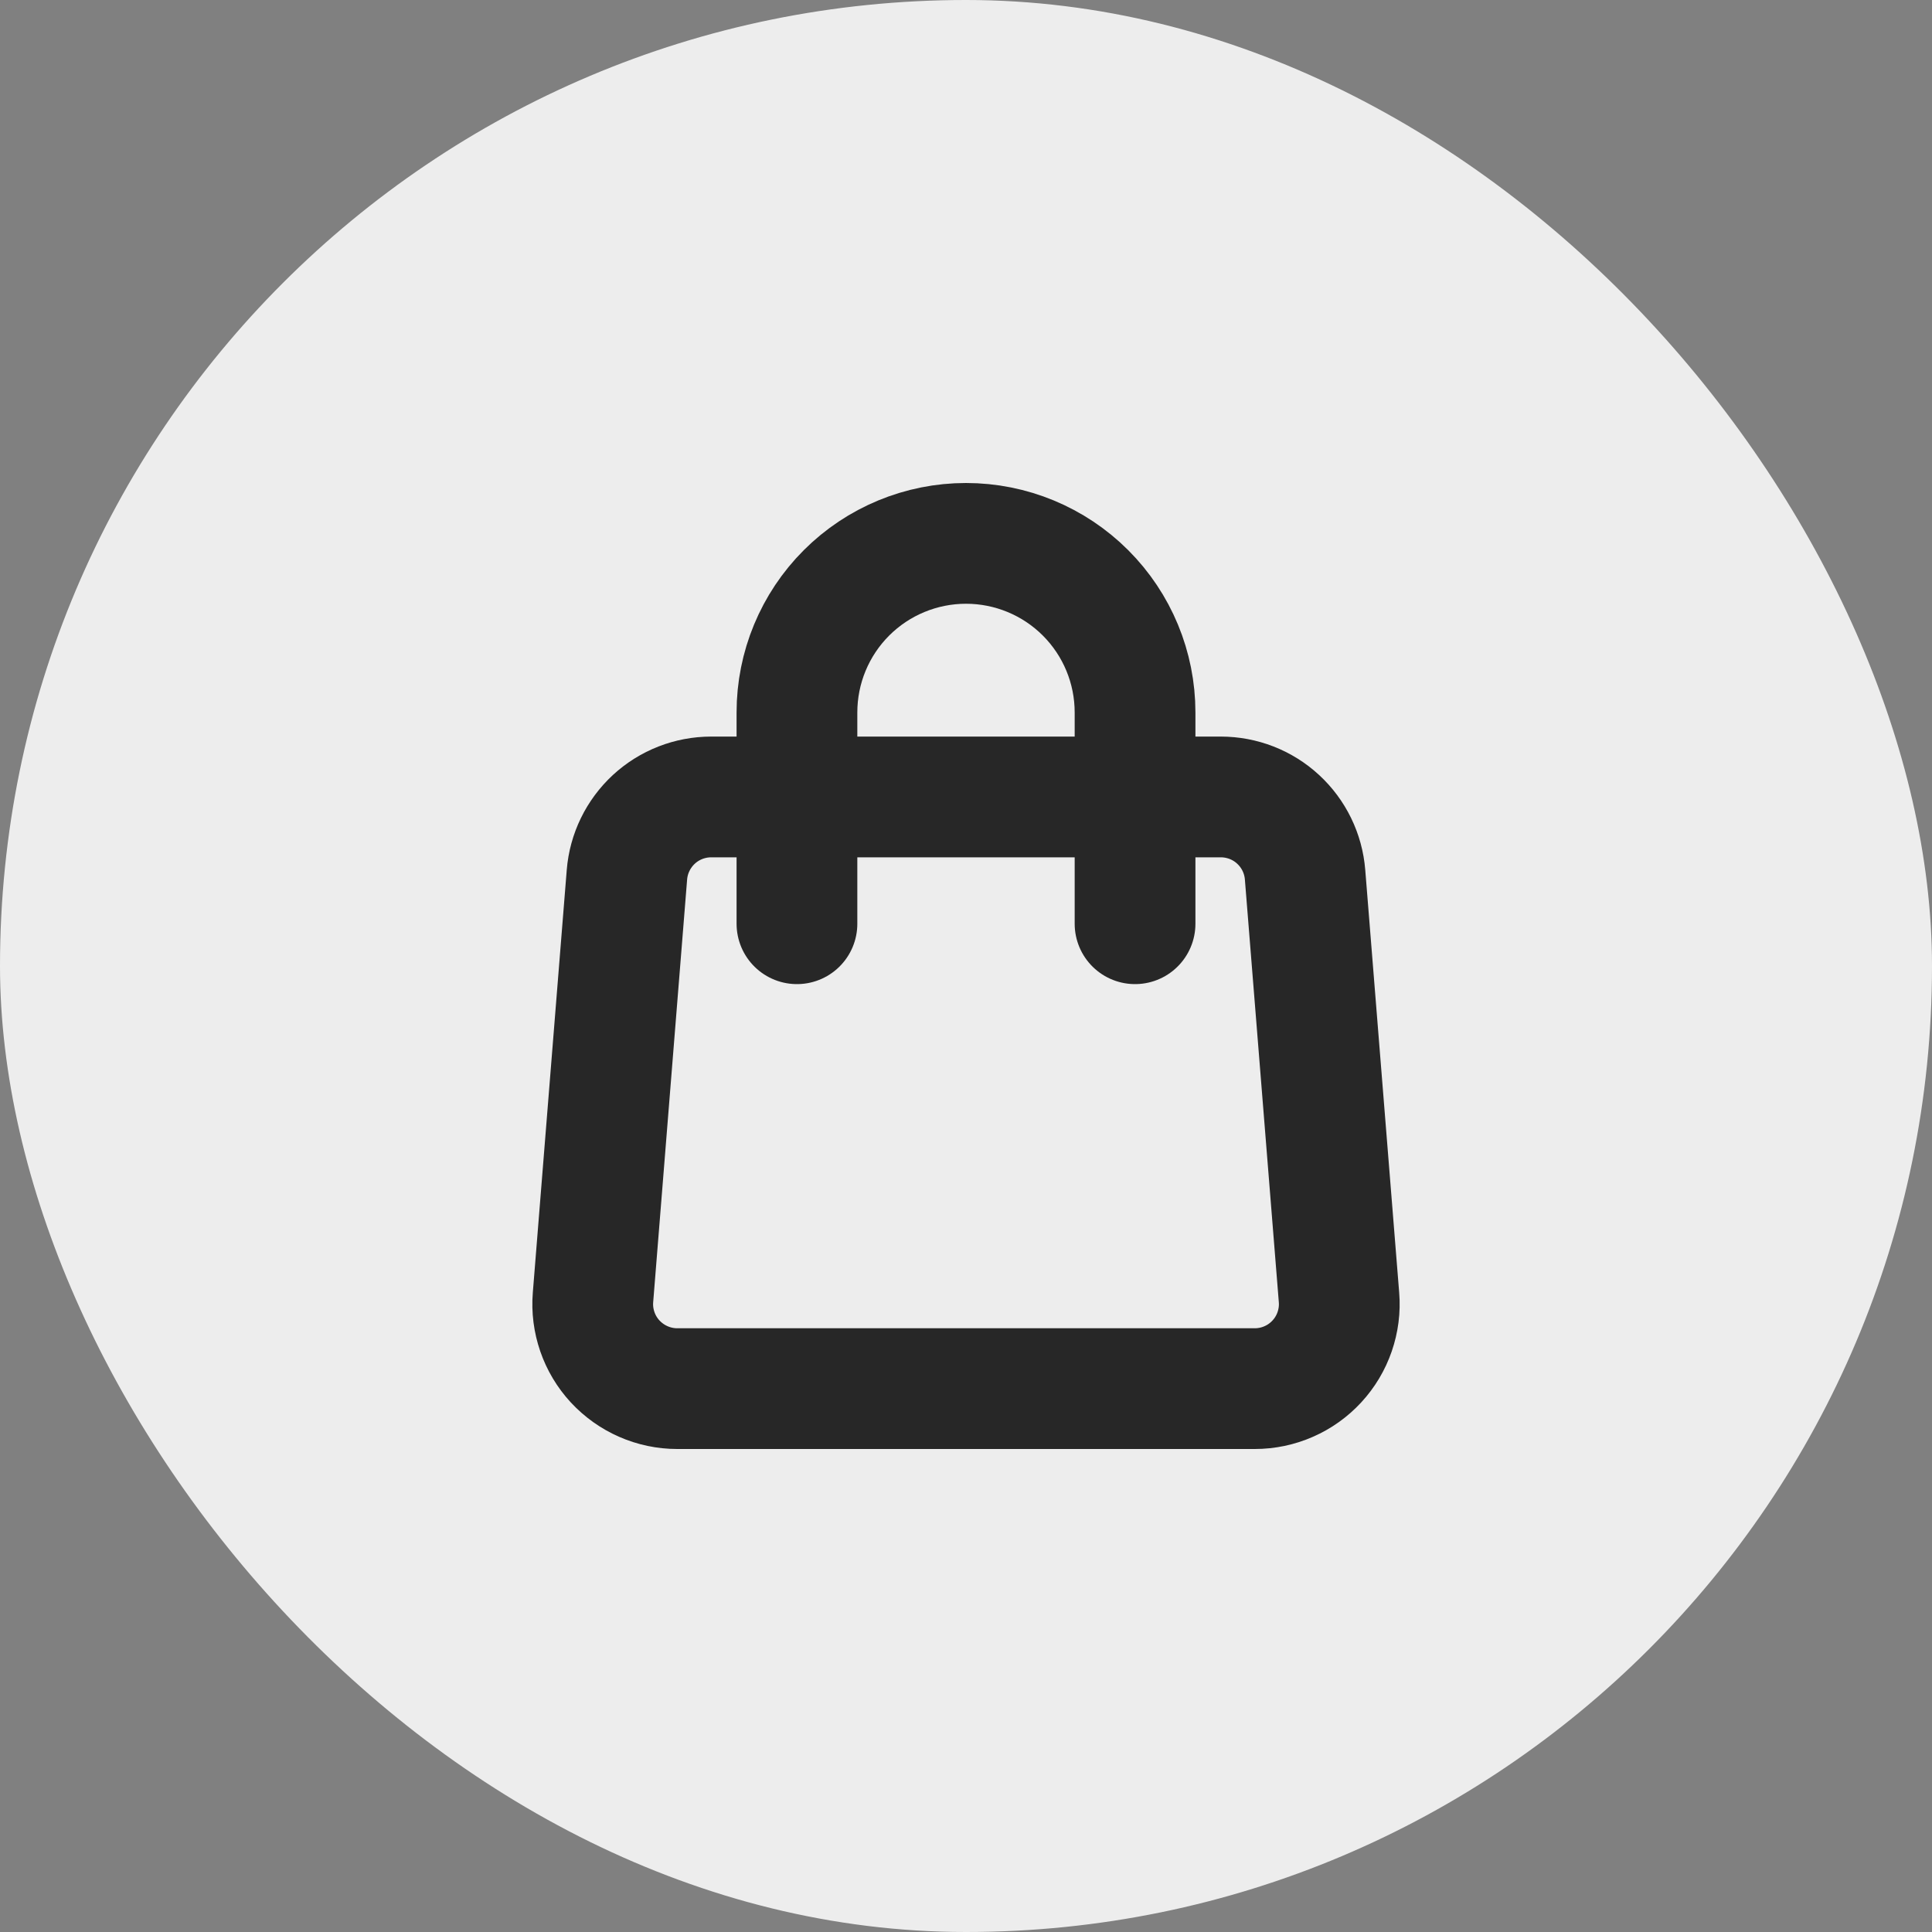<svg width="32" height="32" viewBox="0 0 32 32" fill="none" xmlns="http://www.w3.org/2000/svg">
<rect x="0" y="0" width="32" height="32" fill="#808080" stroke="none"/>
<rect x="0" width="32" height="32" rx="16" fill="#EDEDED"/>
<path d="M18.8 15.3V11.8C18.8 11.057 18.505 10.345 17.98 9.82C17.455 9.295 16.743 9 16 9C15.258 9 14.545 9.295 14.02 9.82C13.495 10.345 13.2 11.057 13.2 11.8V15.3M10.384 14.488C10.412 14.137 10.572 13.81 10.83 13.571C11.089 13.332 11.428 13.2 11.78 13.2H20.22C20.572 13.2 20.912 13.332 21.17 13.571C21.429 13.81 21.588 14.137 21.616 14.488L22.178 21.488C22.194 21.681 22.169 21.874 22.106 22.057C22.043 22.24 21.943 22.407 21.812 22.549C21.681 22.691 21.522 22.805 21.345 22.882C21.168 22.96 20.977 23 20.783 23H11.217C11.024 23 10.833 22.96 10.656 22.882C10.479 22.805 10.32 22.691 10.188 22.549C10.057 22.407 9.957 22.24 9.894 22.057C9.831 21.874 9.806 21.681 9.822 21.488L10.384 14.488Z" stroke="#272727" stroke-width="2" stroke-linecap="round" stroke-linejoin="round"/>
</svg>
